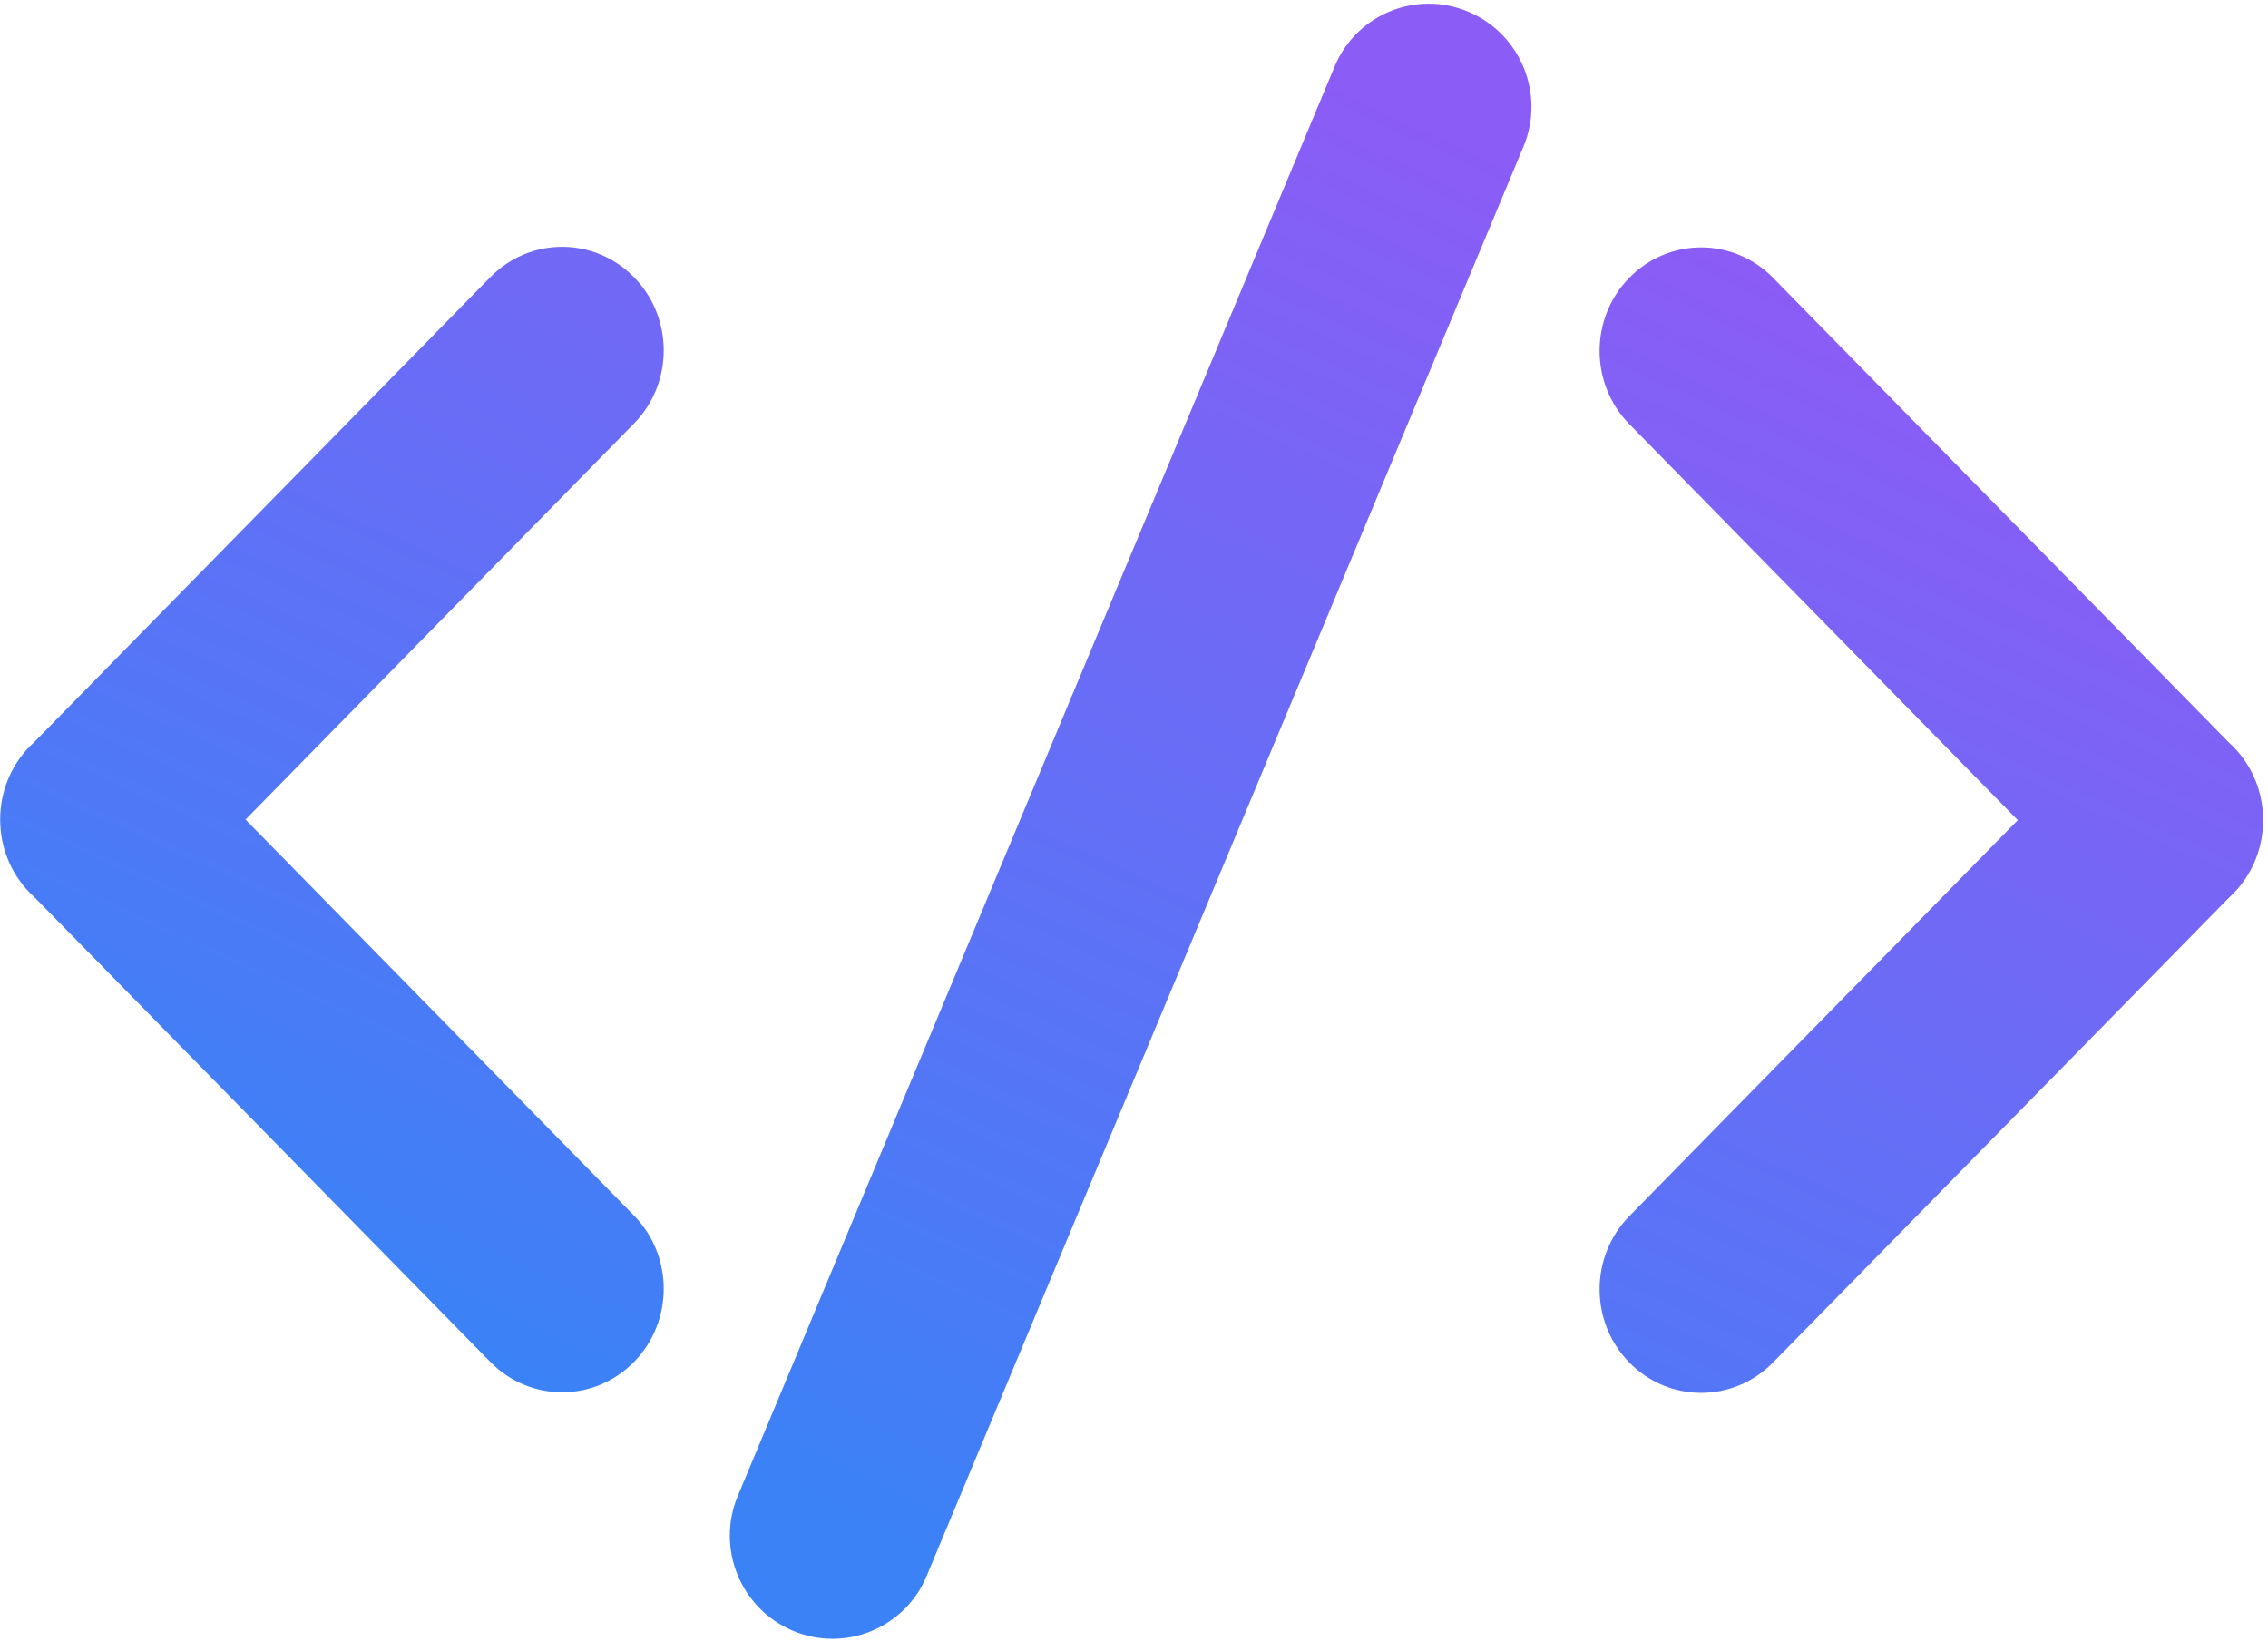 <svg width="387" height="280" viewBox="0 0 387 280" fill="none" xmlns="http://www.w3.org/2000/svg">
<path d="M227.737 11.345C231.461 2.426 241.694 -1.748 250.593 2.023C259.492 5.793 263.688 16.08 259.964 24.999L158.115 268.943C154.392 277.861 144.159 282.035 135.26 278.265C126.361 274.494 122.165 264.207 125.889 255.288L227.737 11.345ZM278.022 47.391C284.79 40.491 295.763 40.491 302.531 47.391L380.304 126.678C380.573 126.92 380.837 127.172 381.095 127.435C384.485 130.891 386.175 135.423 386.169 139.952C386.175 144.482 384.485 149.015 381.095 152.471C380.837 152.733 380.573 152.984 380.304 153.227L302.531 232.515C295.763 239.414 284.79 239.415 278.022 232.515C271.255 225.615 271.255 214.428 278.022 207.529L344.307 139.952L278.022 72.377C271.255 65.477 271.255 54.291 278.022 47.391ZM83.67 47.293C90.438 40.393 101.411 40.393 108.179 47.293C114.947 54.193 114.947 65.38 108.179 72.279L41.895 139.855L108.179 207.431C114.946 214.331 114.947 225.517 108.179 232.417C101.411 239.317 90.438 239.317 83.67 232.417L5.894 153.124C5.626 152.883 5.363 152.634 5.107 152.373C1.724 148.923 0.031 144.402 0.031 139.88V139.83C0.031 135.309 1.723 130.787 5.107 127.337C5.365 127.075 5.628 126.823 5.897 126.58L83.67 47.293Z" fill="url(#paint0_linear_19_22)"/>
<defs>
<linearGradient id="paint0_linear_19_22" x1="142.521" y1="258.799" x2="249.443" y2="23.749" gradientUnits="userSpaceOnUse">
<stop stop-color="#3B82F6"/>
<stop offset="1" stop-color="#8B5CF6"/>
</linearGradient>
</defs>
</svg>
